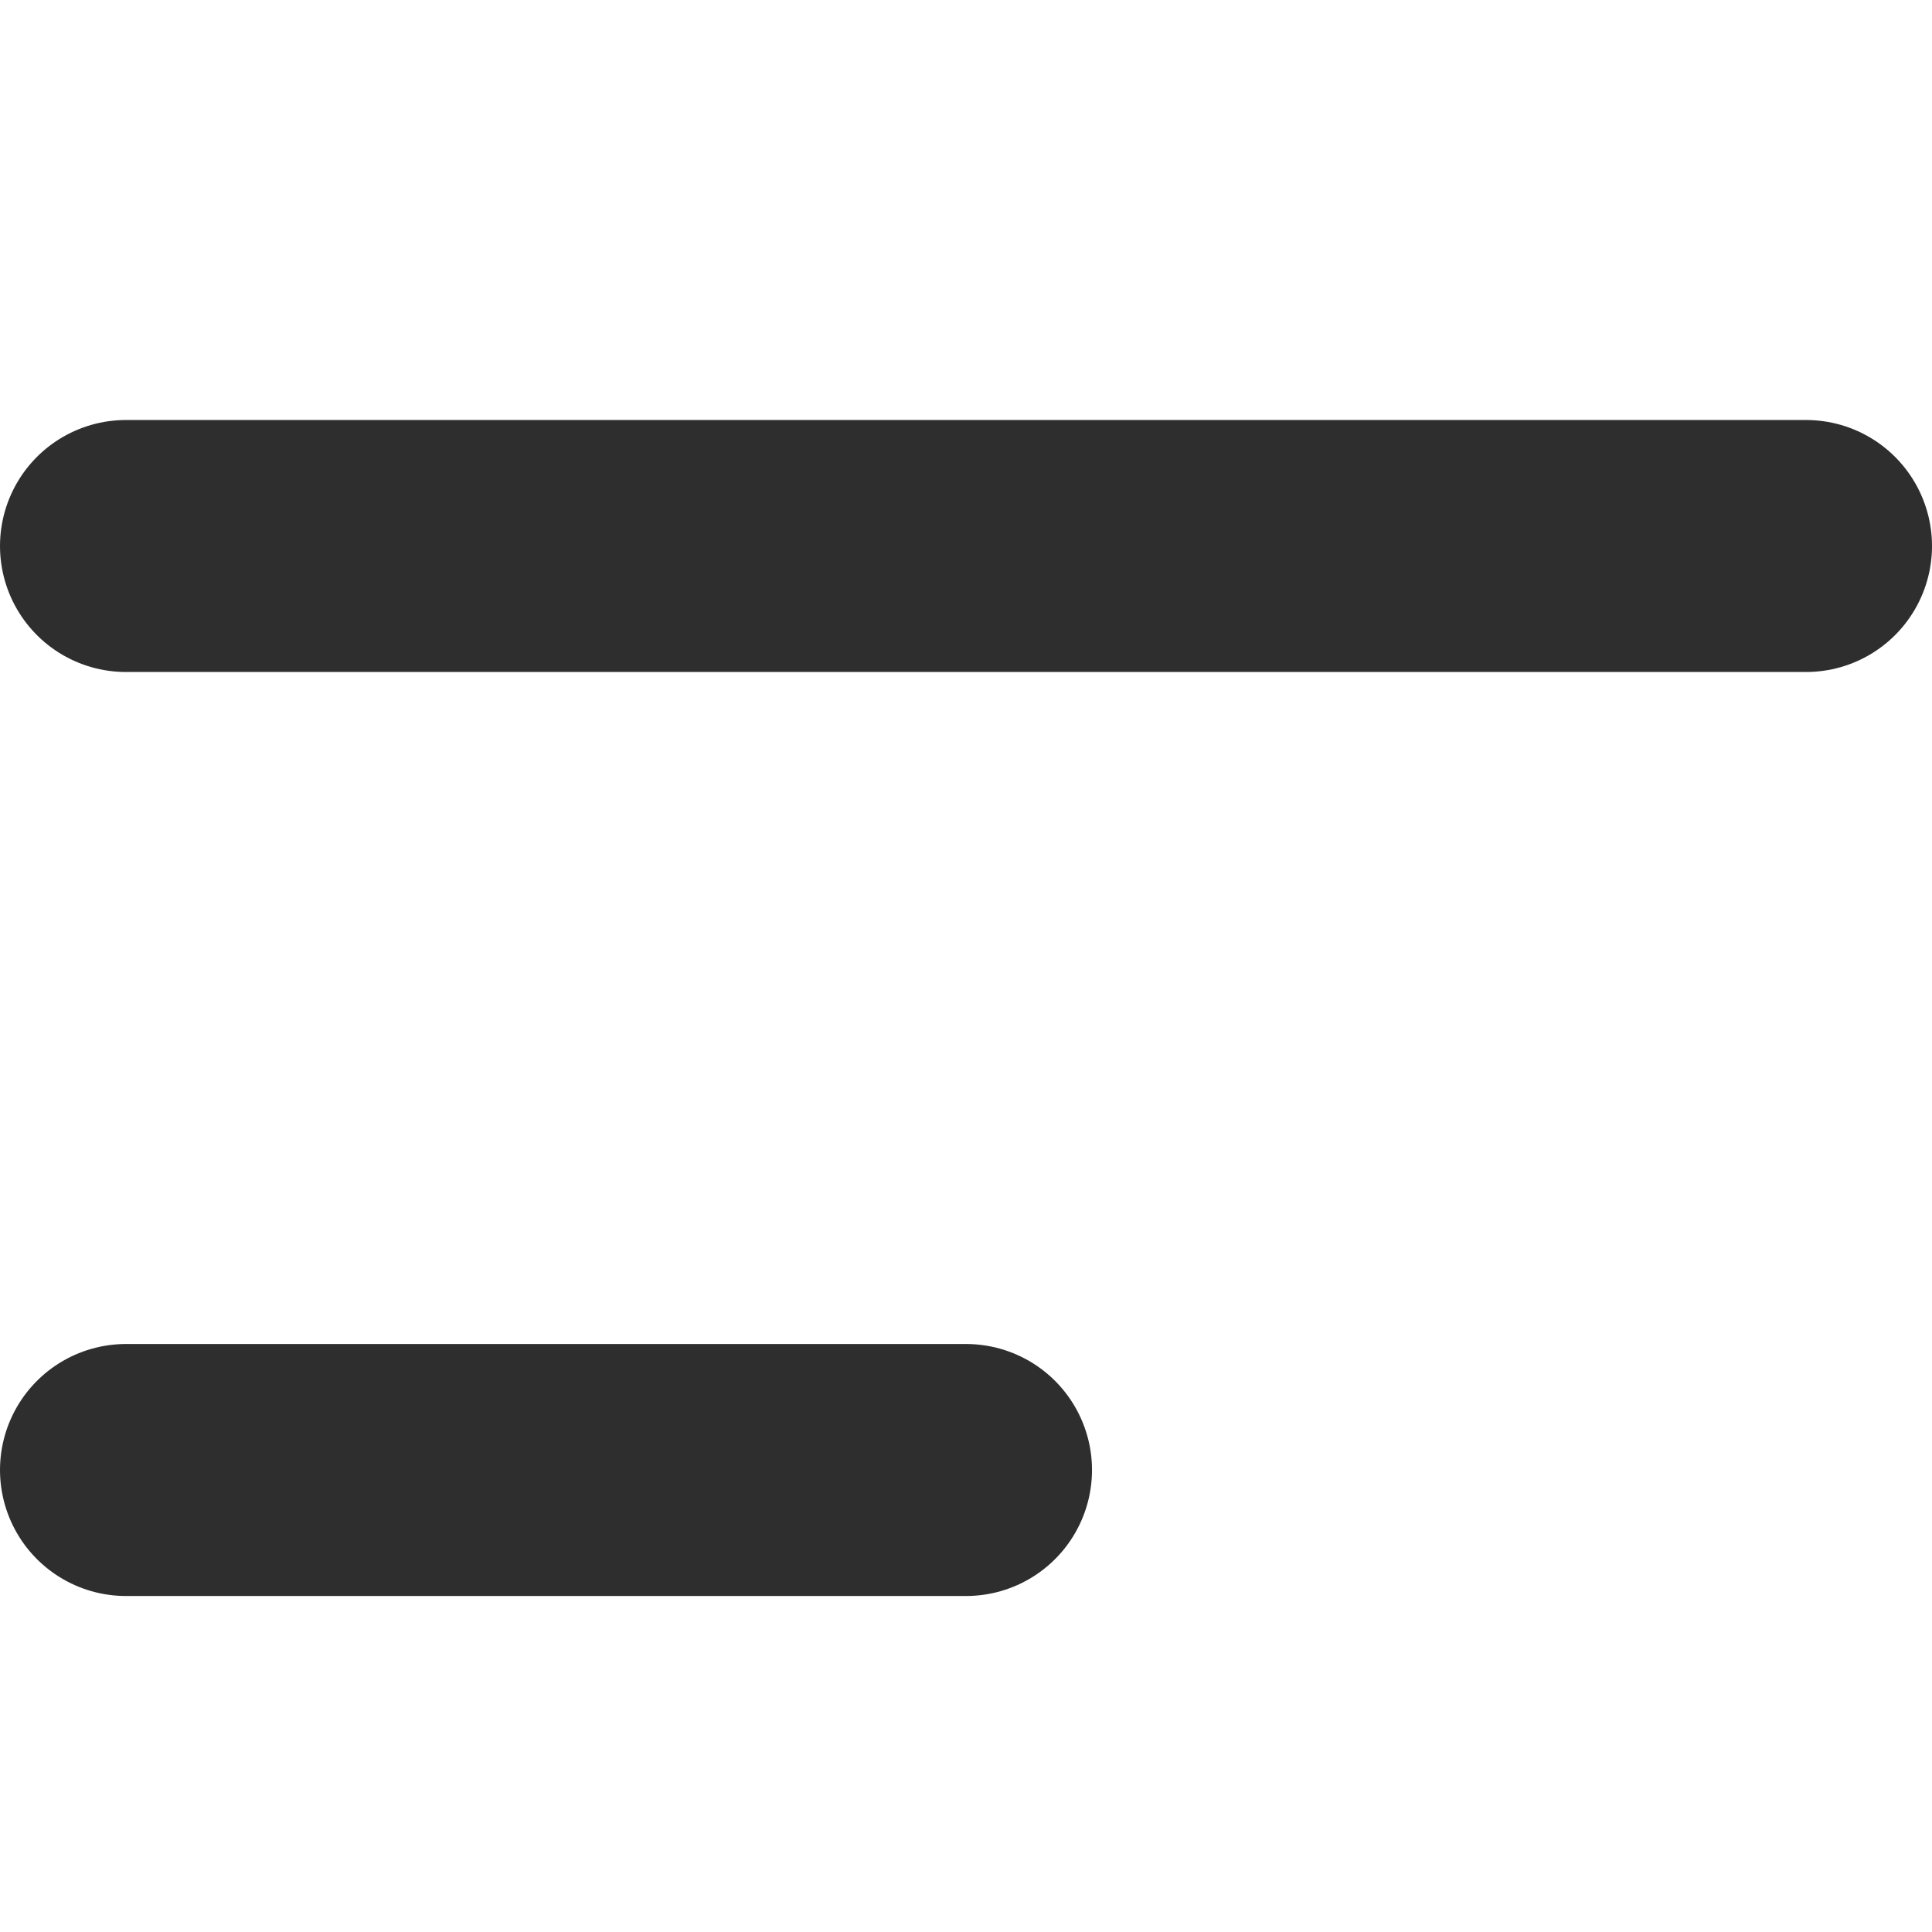 <svg xmlns="http://www.w3.org/2000/svg" width="100%" height="100%" viewBox="0 0 23 23">
  <g id="Menu" transform="translate(1.5 6.5)">
    <line id="FirstLine" x2="20" y2="0" transform="translate(0 0)" fill="none" stroke="#2e2e2e" stroke-linecap="round" stroke-width="3" data-darkreader-inline-fill="" data-darkreader-inline-stroke="" style="
          --darkreader-inline-fill: none;
          --darkreader-inline-stroke: #5d5d5d;
        ">    </line>
    <line  id="SecondLine" x2="10" y2="0" transform="translate(0 11)" fill="none" stroke="#2e2e2e" stroke-linecap="round" stroke-width="3" data-darkreader-inline-fill="" data-darkreader-inline-stroke="" style="
          --darkreader-inline-fill: none;
          --darkreader-inline-stroke: #5d5d5d;
        ">    </line>
  </g>
</svg>